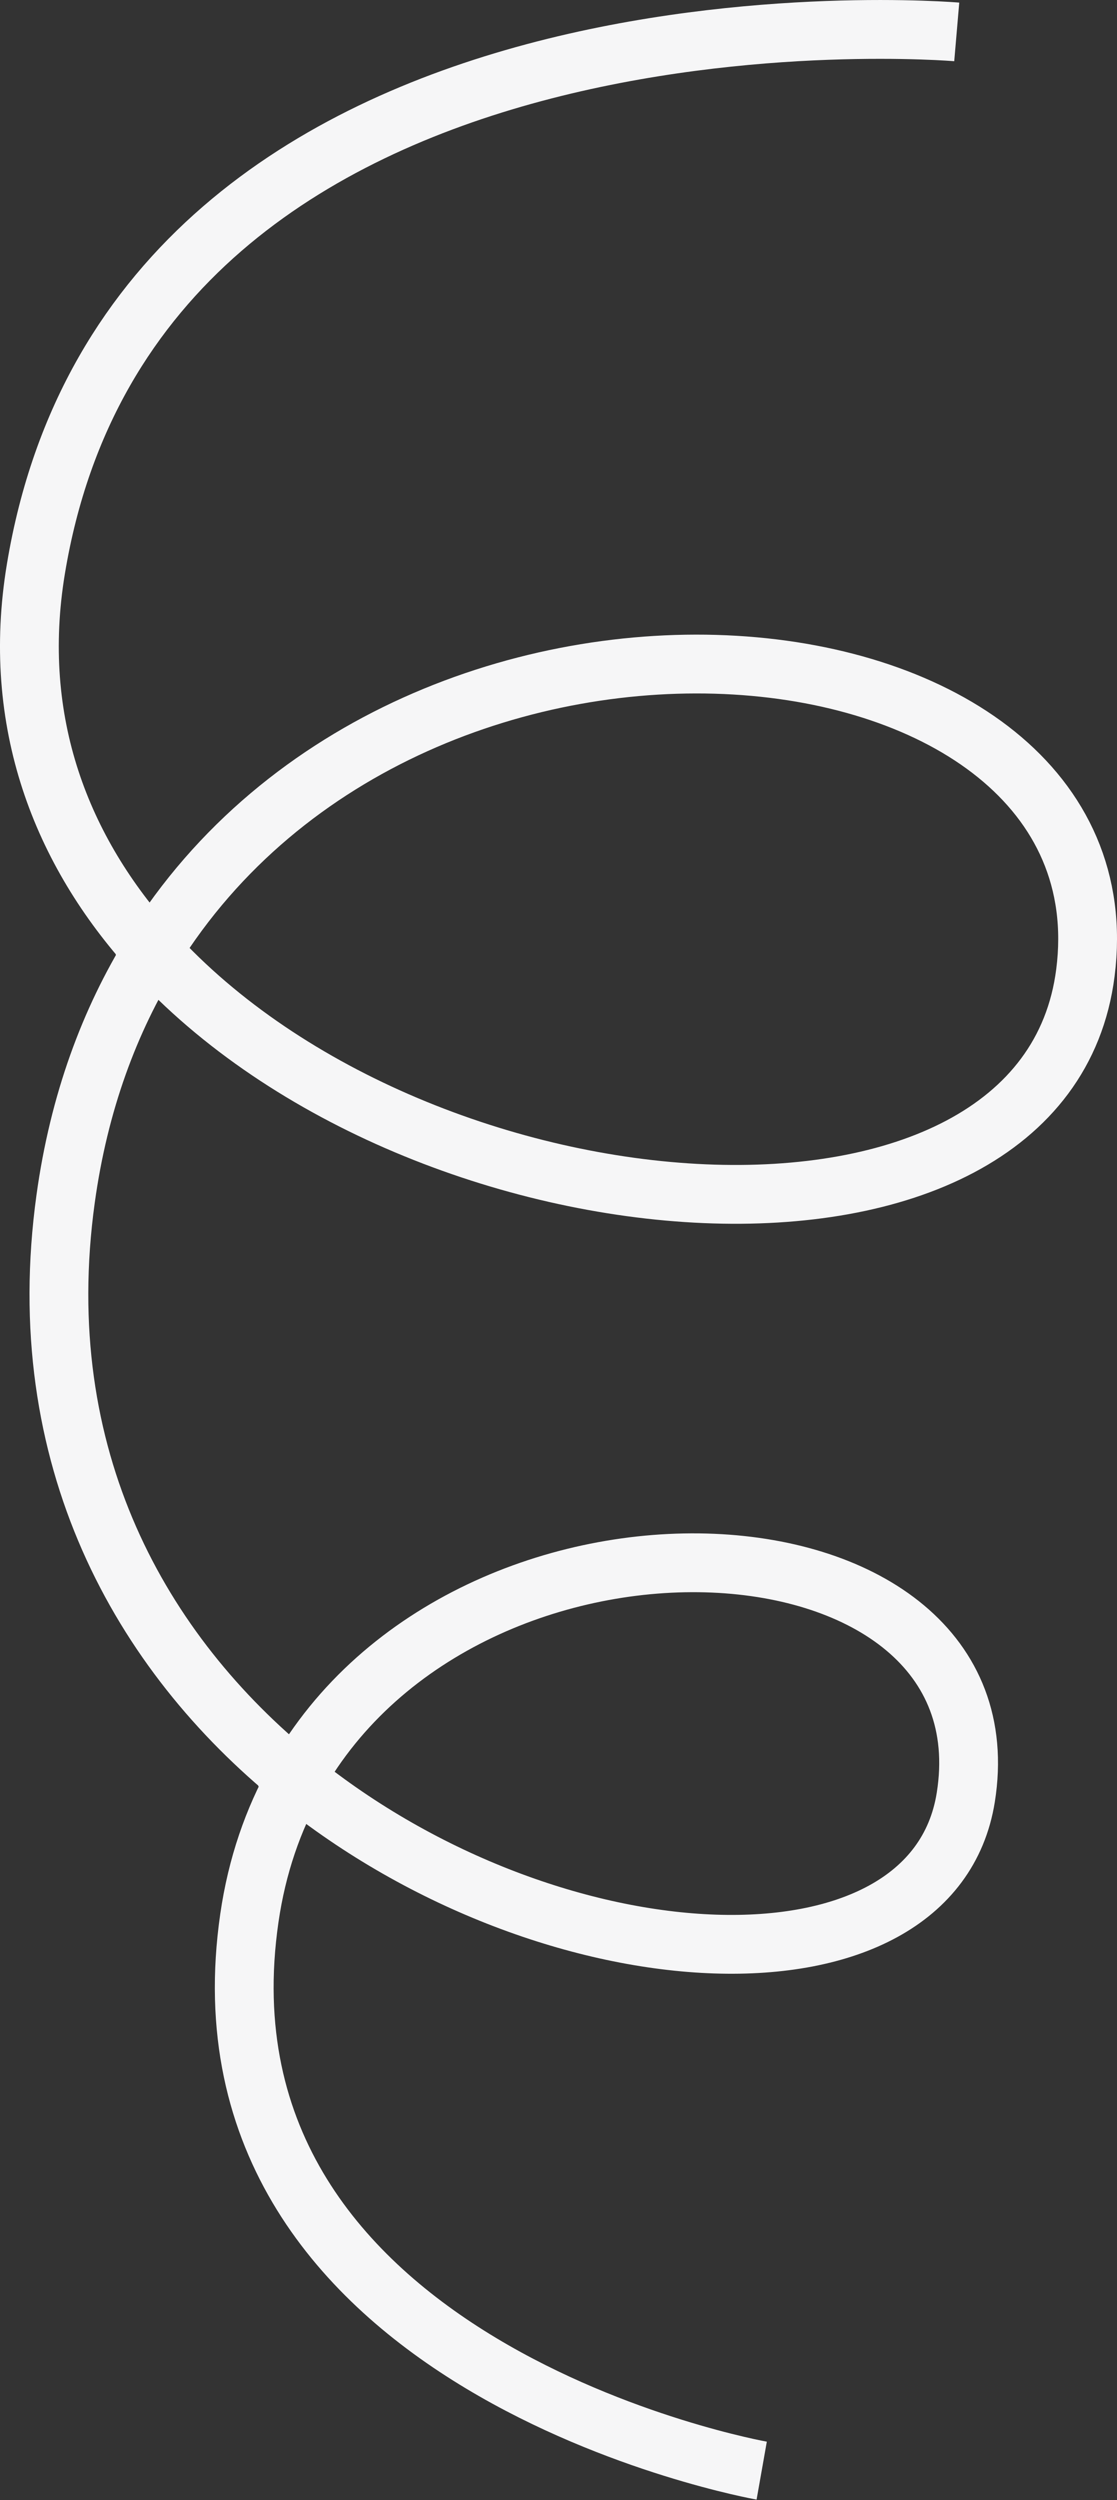 <svg width="38" height="85" viewBox="0 0 38 85" fill="none" xmlns="http://www.w3.org/2000/svg">
<rect x="0" y="0" width="38" height="85" fill="#333333" stroke="none"/>
<path d="M32.548 1.085C32.548 1.085 4.64 -1.308 1.221 19.343C0.359 24.554 2.087 28.938 5.182 32.346M5.182 32.346C14.354 42.444 35.533 43.976 36.925 33.076C38.526 20.54 14.108 17.959 5.182 32.346ZM5.182 32.346C3.728 34.691 2.684 37.486 2.232 40.763C1.019 49.552 4.791 56.201 10.067 60.479M10.067 60.479C18.826 67.581 31.73 68.146 32.855 61.114C34.448 51.157 15.931 50.038 10.067 60.479ZM10.067 60.479C9.295 61.854 8.742 63.429 8.484 65.21C6.261 80.524 25.913 84 25.913 84" stroke="#F6F6F7" stroke-width="2"/>
</svg>
